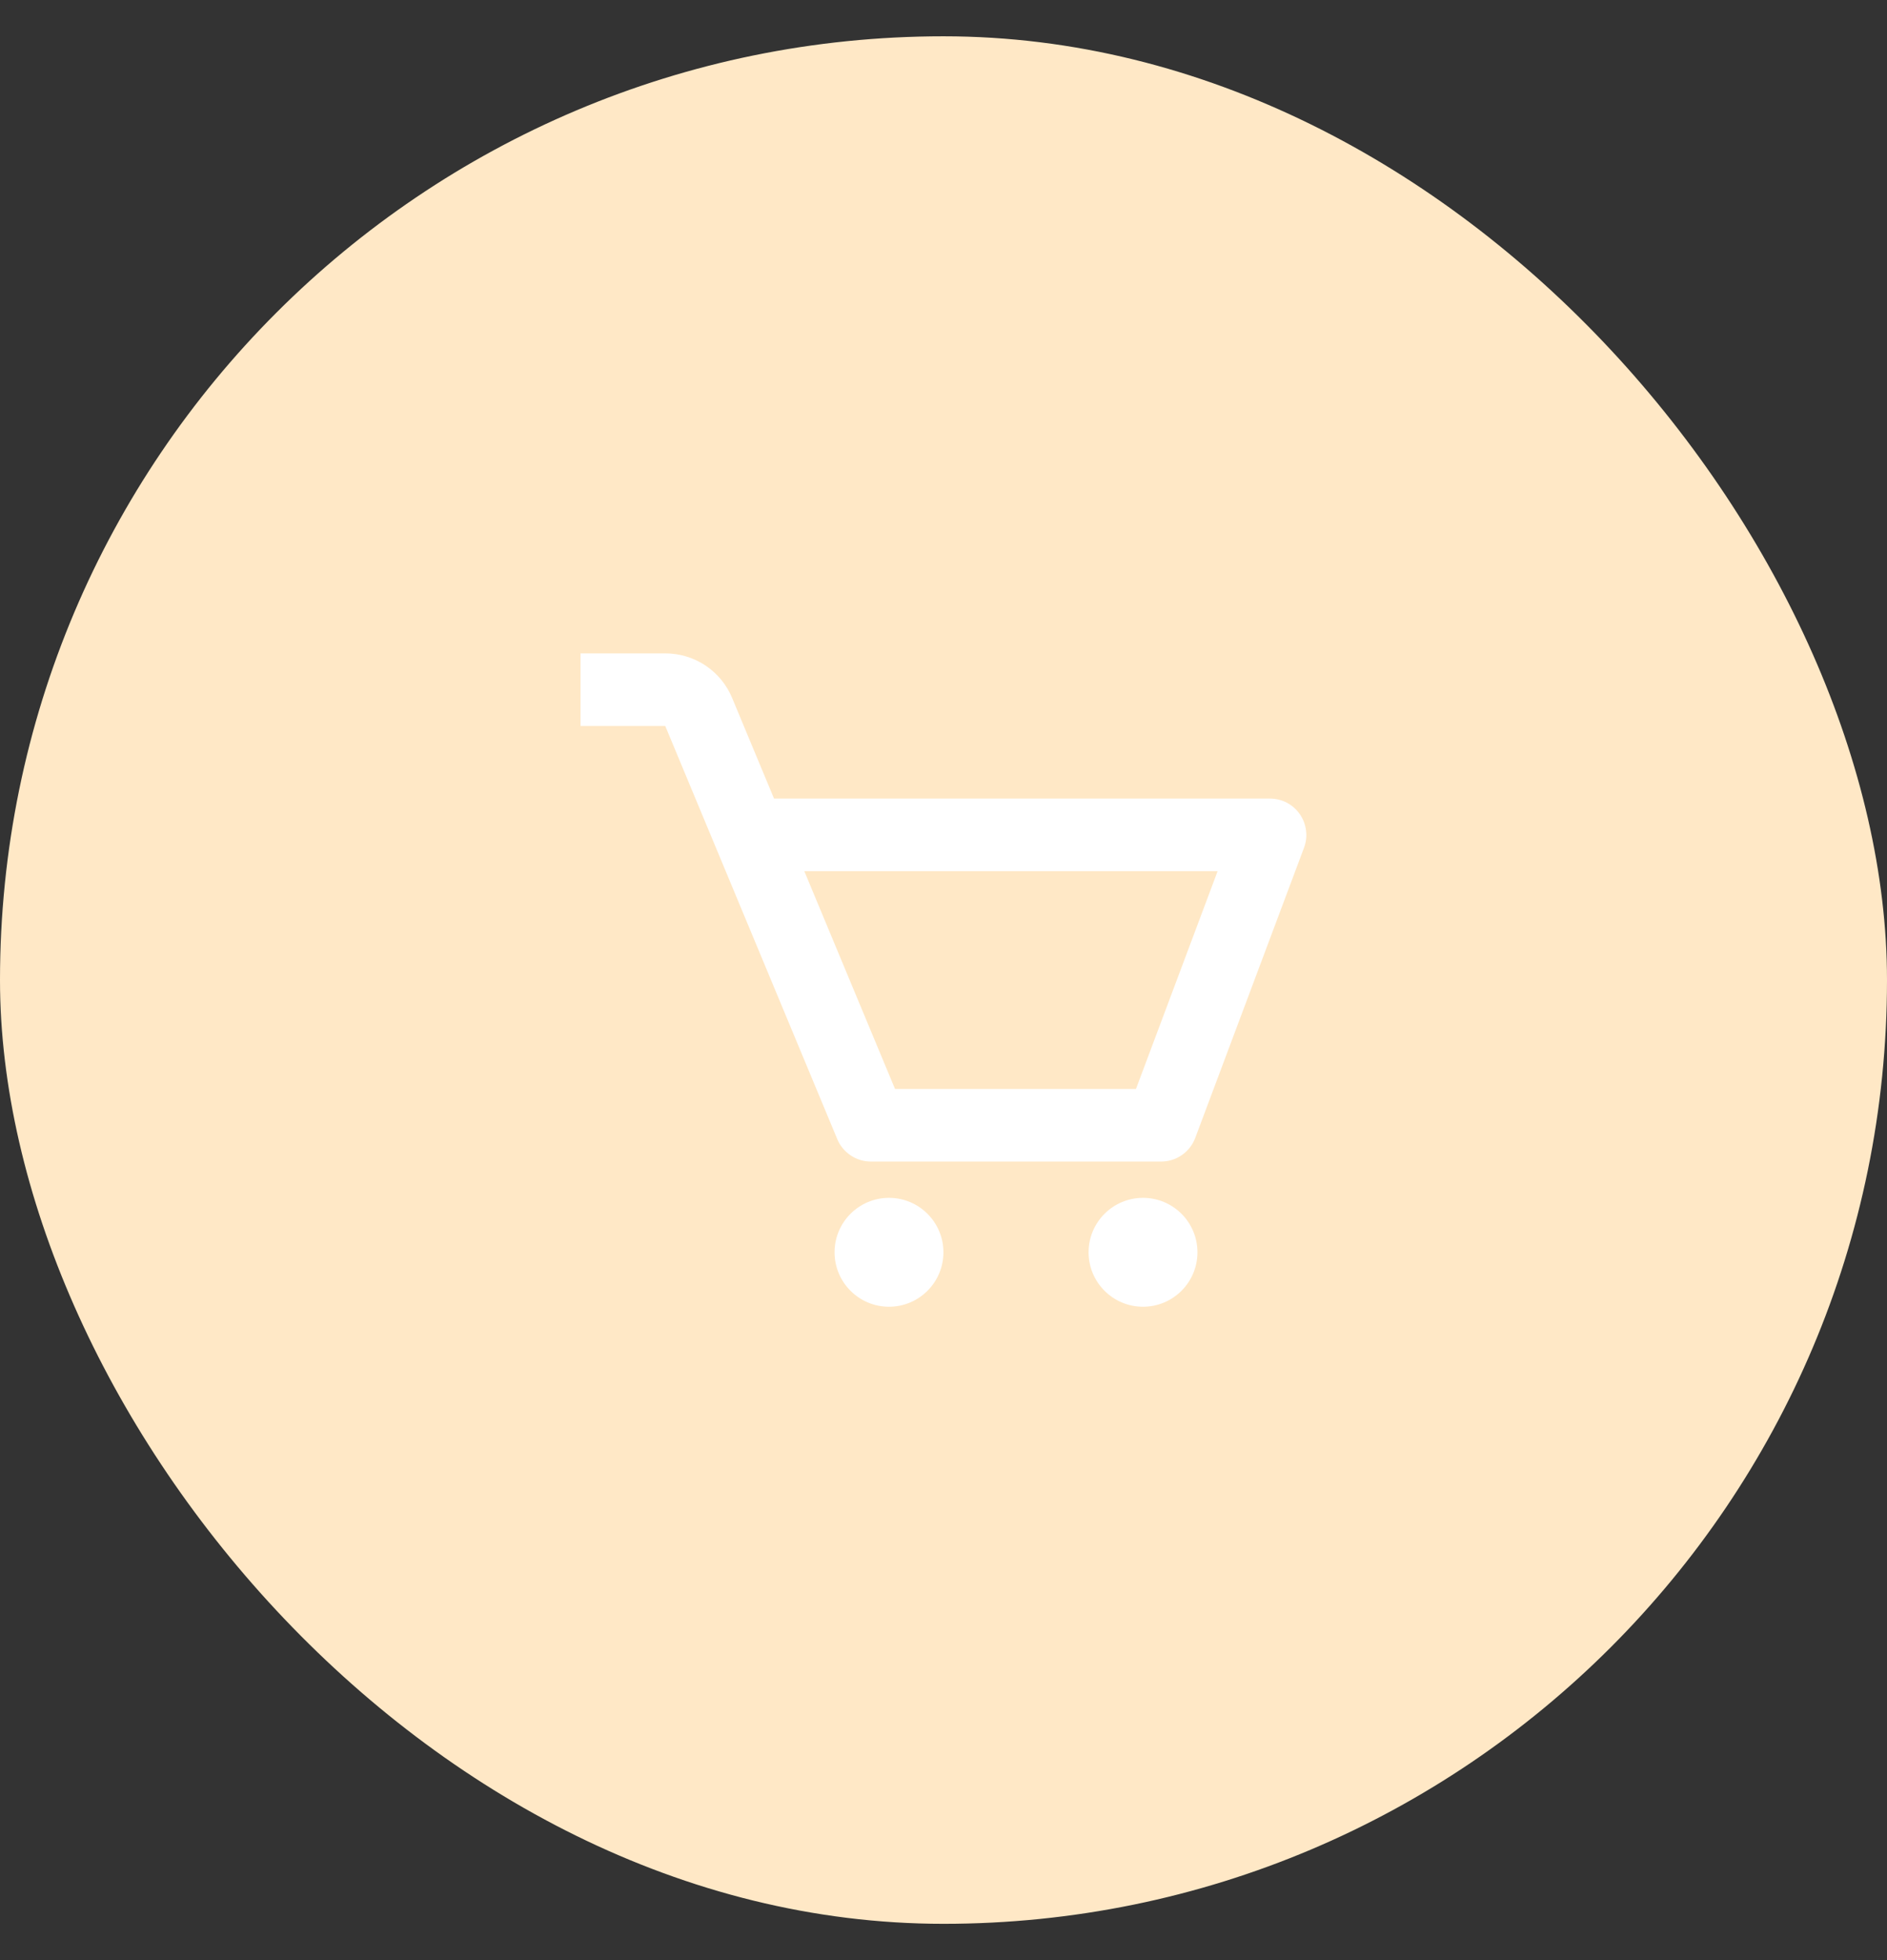 <svg width="26" height="27" viewBox="0 0 26 27" fill="none" xmlns="http://www.w3.org/2000/svg">
<rect x="0" y="0" width="26" height="27" fill="#333333" stroke="none"/>
<rect y="0.5" width="26" height="26" rx="13" fill="#FFE8C6"/>
<path d="M17.91 11.216C17.864 11.149 17.803 11.095 17.731 11.057C17.66 11.02 17.58 11 17.499 11H10.665L10.088 9.615C10.013 9.433 9.885 9.277 9.72 9.167C9.556 9.058 9.363 9 9.166 9H7.999V10H9.166L11.537 15.693C11.575 15.784 11.64 15.861 11.722 15.916C11.804 15.971 11.9 16 11.999 16H15.999C16.207 16 16.394 15.871 16.468 15.676L17.968 11.676C17.996 11.6 18.006 11.519 17.995 11.439C17.985 11.359 17.956 11.282 17.91 11.216ZM15.652 15H12.332L11.082 12H16.777L15.652 15Z" fill="white"/>
<path d="M12.249 18C12.663 18 12.999 17.664 12.999 17.25C12.999 16.836 12.663 16.5 12.249 16.5C11.835 16.5 11.499 16.836 11.499 17.25C11.499 17.664 11.835 18 12.249 18Z" fill="white"/>
<path d="M15.749 18C16.163 18 16.499 17.664 16.499 17.25C16.499 16.836 16.163 16.5 15.749 16.5C15.335 16.5 14.999 16.836 14.999 17.25C14.999 17.664 15.335 18 15.749 18Z" fill="white"/>
</svg>
